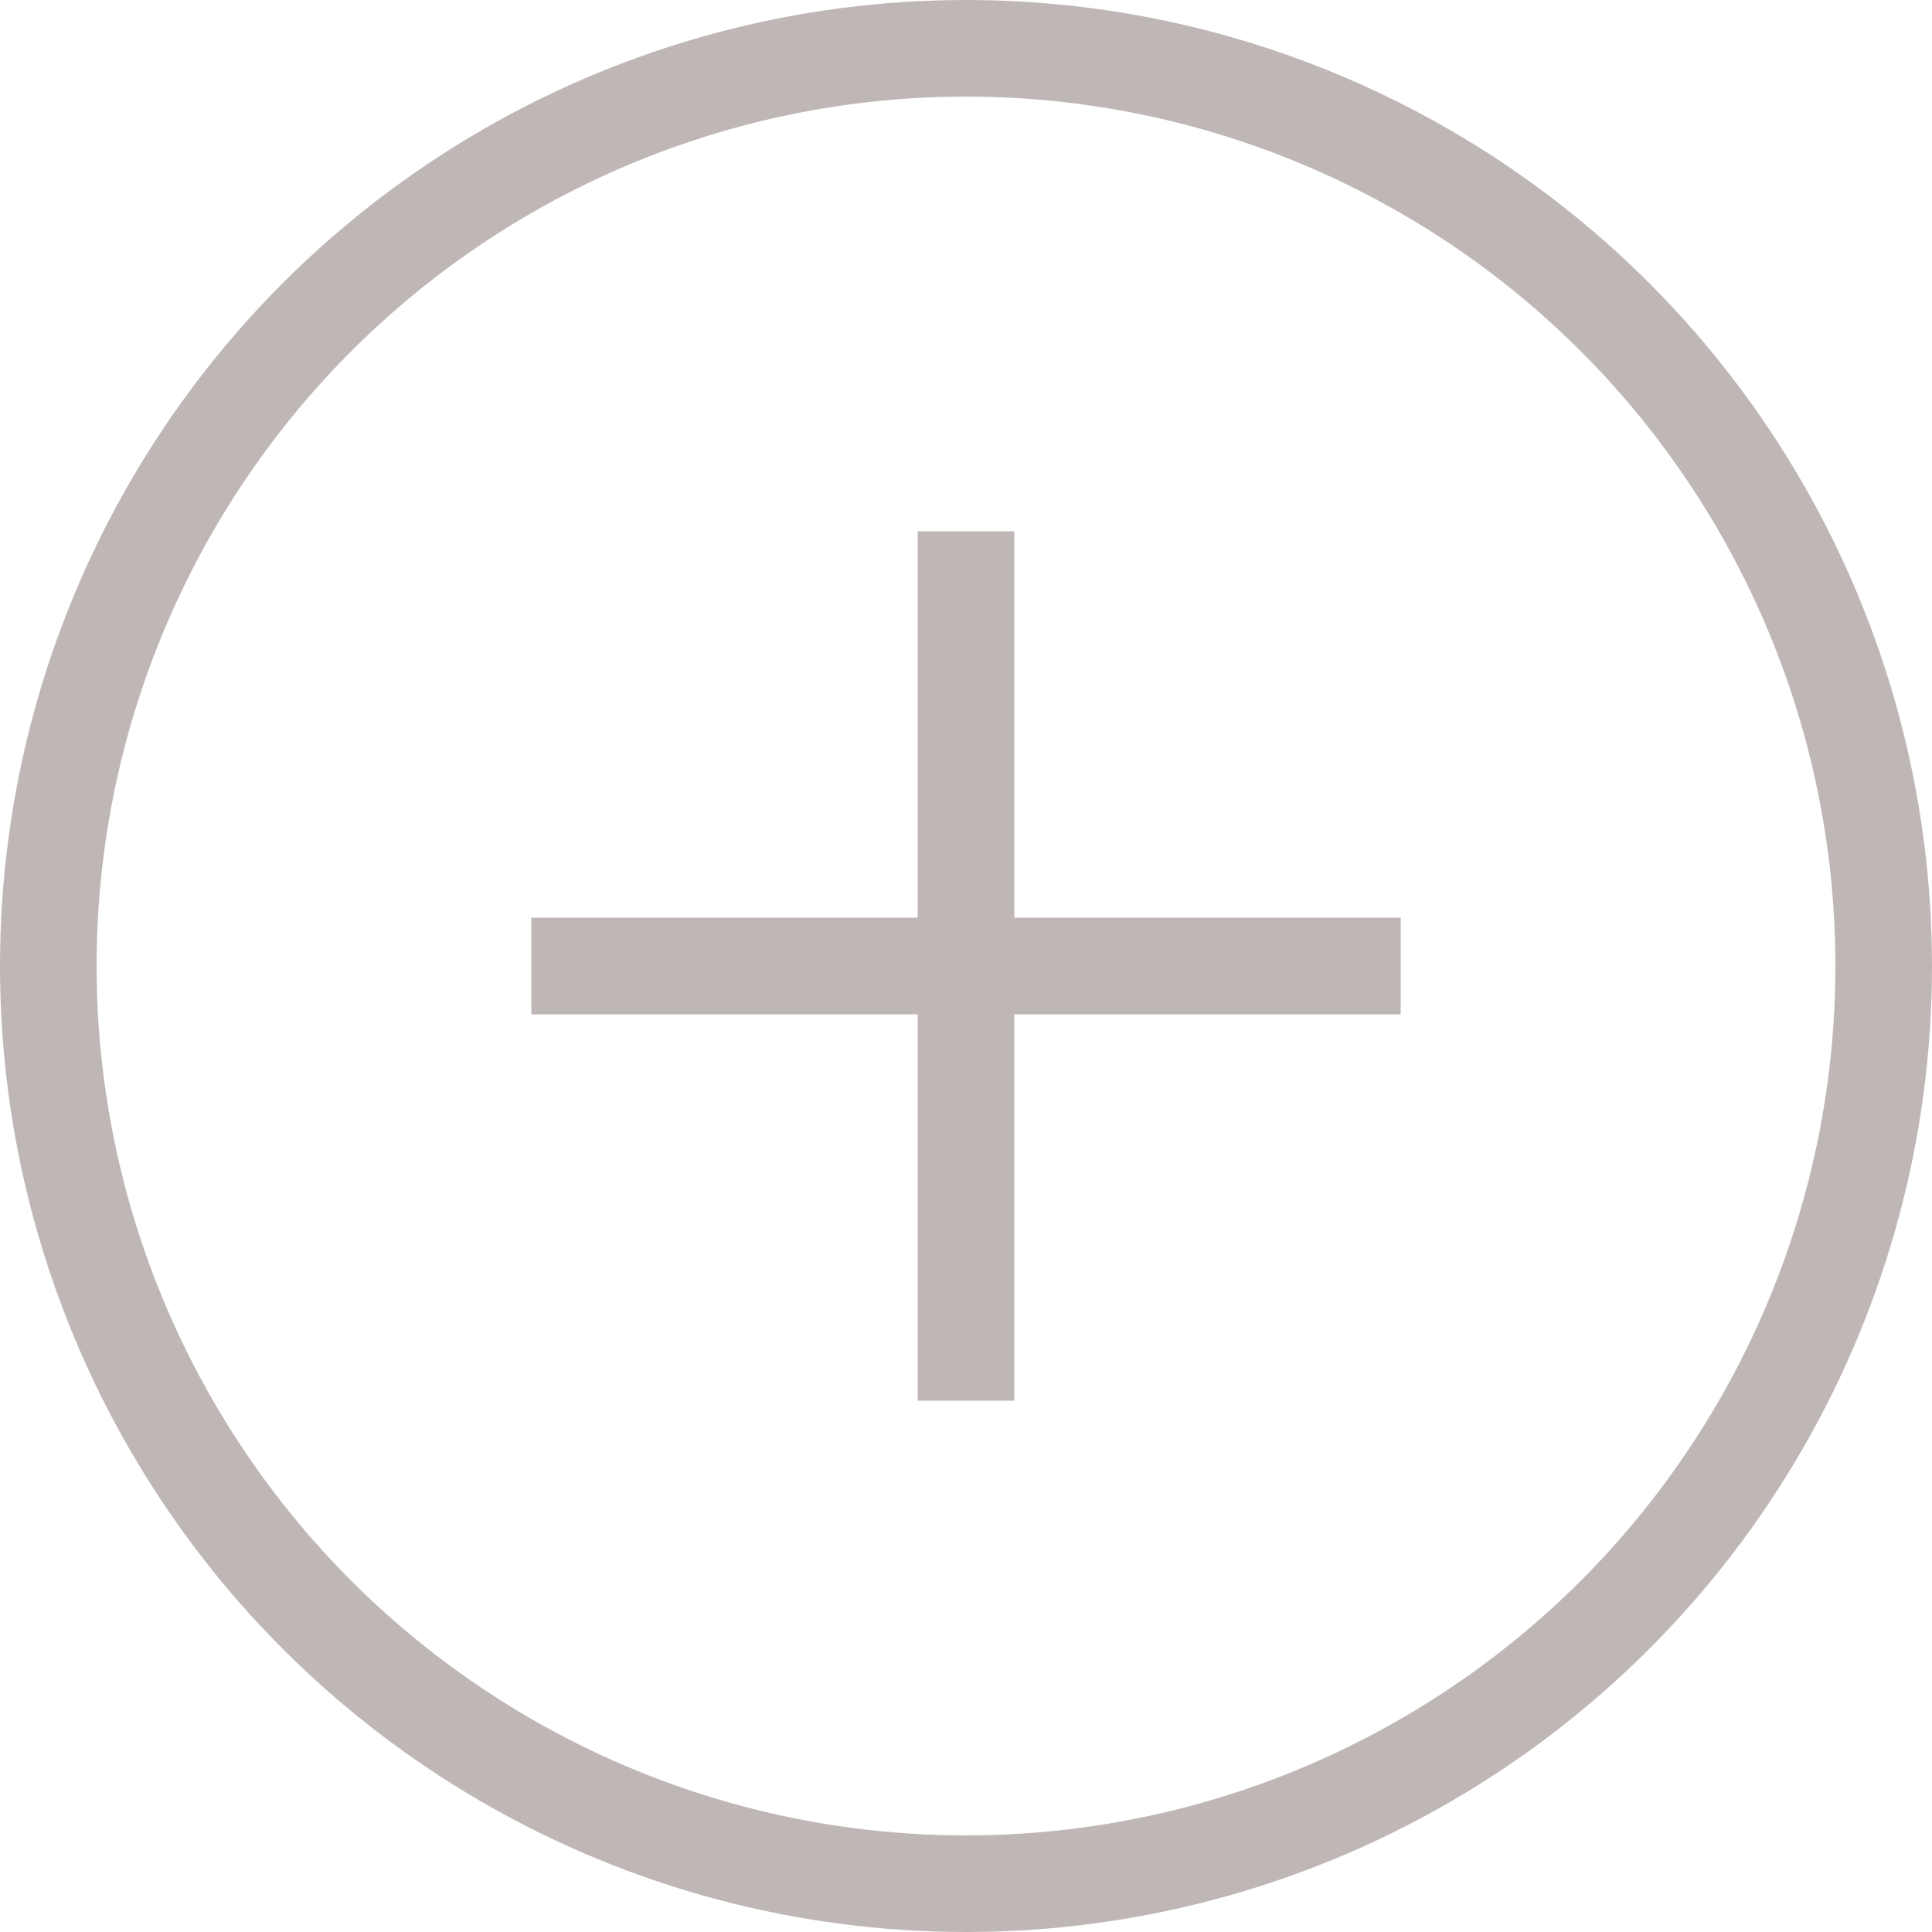 <svg width="40" height="40" viewBox="0 0 40 40" fill="none" xmlns="http://www.w3.org/2000/svg">
<circle cx="20" cy="20" r="19" stroke="#BFB7B6" stroke-width="2"/>
<rect x="19" y="11" width="2" height="18" fill="#BFB7B6"/>
<rect x="28.6" y="19.4" width="1.2" height="17.2" transform="rotate(90 28.6 19.4)" fill="#BFB7B6" stroke="#BFB7B6" stroke-width="0.8"/>
</svg>
